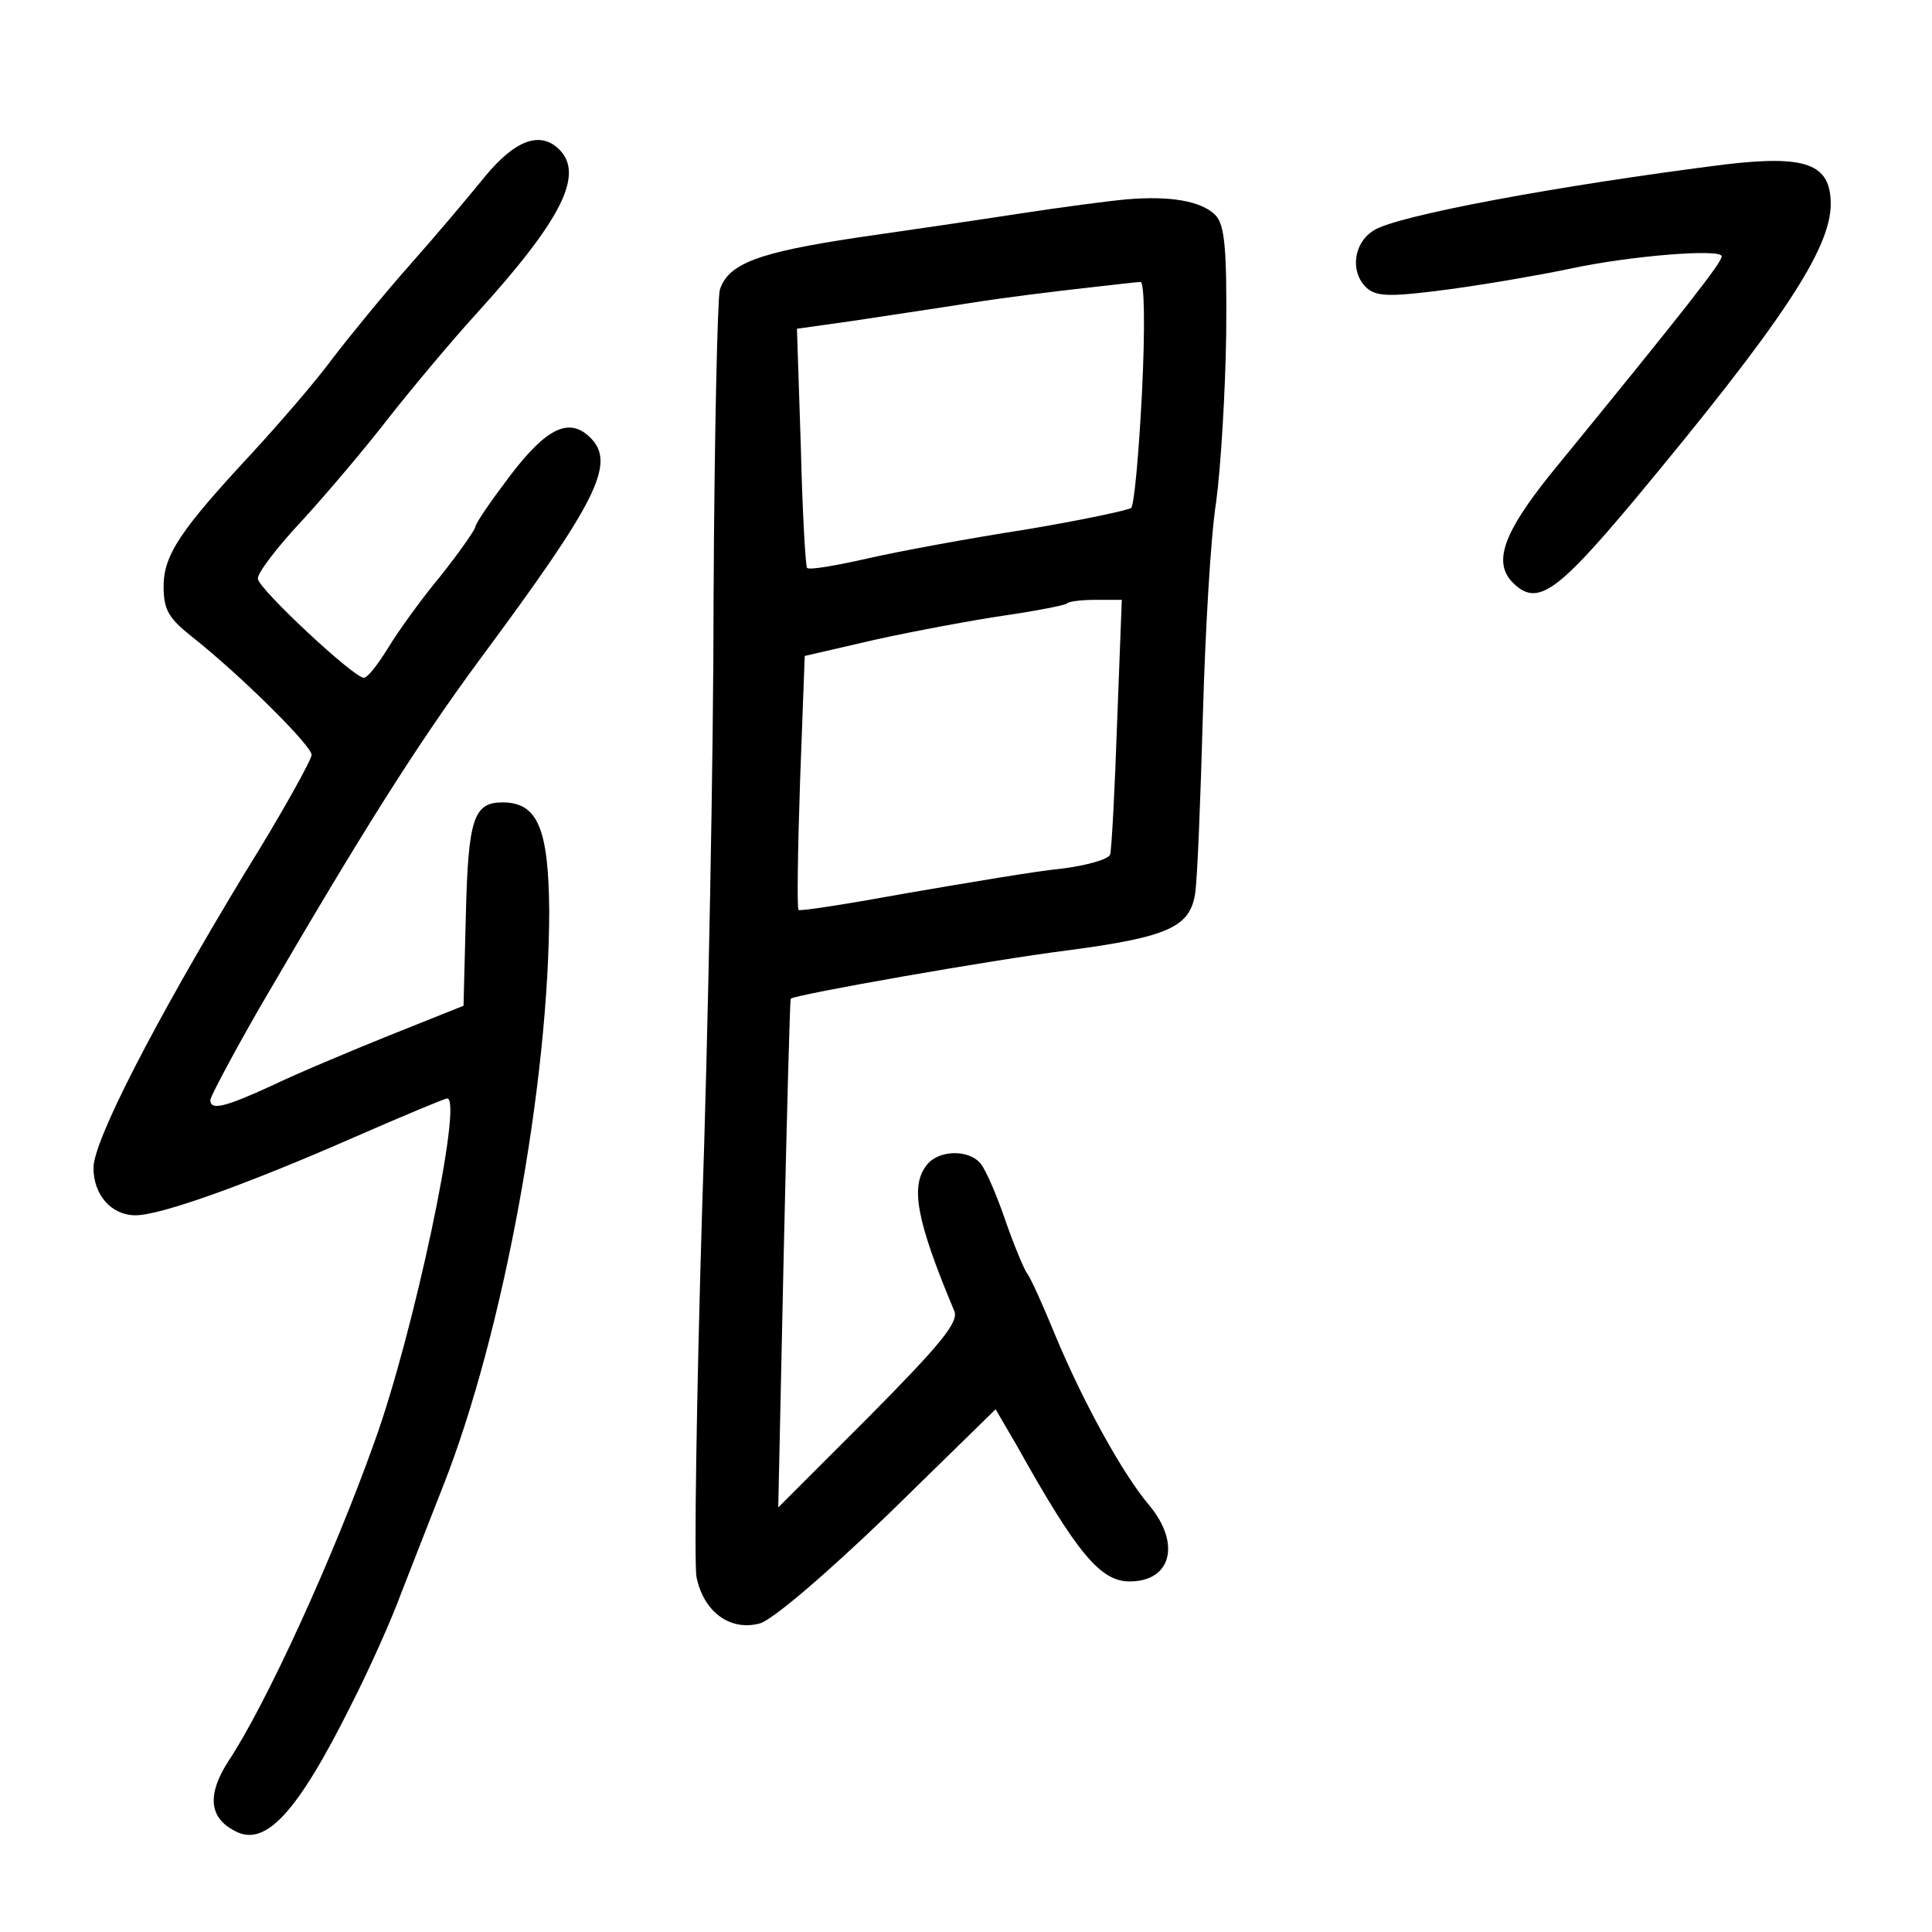 <?xml version="1.0" standalone="no"?>
<!DOCTYPE svg PUBLIC "-//W3C//DTD SVG 20010904//EN"
 "http://www.w3.org/TR/2001/REC-SVG-20010904/DTD/svg10.dtd">
<svg version="1.0" xmlns="http://www.w3.org/2000/svg"
 width="248pt" height="248pt" viewBox="0 0 248 248"
 preserveAspectRatio="xMidYMid meet">
<g transform="translate(0,248) scale(0.1,-0.1)"
fill="#000000" stroke="none">
<path d="M623 2254 c-21 -26 -64 -77 -96 -113 -32 -36 -77 -91 -100 -121 -22
-30 -69 -84 -102 -120 -93 -100 -115 -132 -115 -173 0 -30 7 -41 36 -64 61
-48 154 -140 154 -152 0 -6 -38 -75 -86 -152 -118 -195 -194 -344 -194 -378 0
-35 23 -61 54 -61 32 0 141 39 278 99 64 28 119 51 122 51 21 0 -43 -302 -93
-440 -53 -149 -140 -339 -188 -411 -27 -42 -25 -72 8 -89 39 -22 80 22 149
160 24 47 53 112 65 145 13 33 37 95 54 138 77 195 136 517 136 739 -1 105
-15 138 -60 138 -37 0 -44 -21 -47 -144 l-3 -117 -95 -38 c-52 -21 -121 -50
-152 -65 -59 -27 -78 -32 -78 -18 0 4 28 57 63 118 131 225 202 338 284 449
149 201 174 250 141 283 -27 27 -56 13 -102 -47 -25 -33 -46 -63 -46 -68 -1
-4 -21 -33 -45 -63 -25 -30 -55 -72 -67 -92 -13 -21 -26 -38 -31 -38 -13 0
-135 114 -136 127 -1 7 25 41 57 75 32 35 82 94 112 133 30 38 81 99 113 134
108 119 137 177 105 209 -24 24 -56 13 -95 -34z"/>
<path d="M2215 2269 c-214 -27 -424 -66 -452 -85 -27 -17 -30 -56 -7 -75 13
-10 32 -10 107 0 51 7 119 19 152 26 79 17 195 26 195 16 0 -8 -41 -61 -220
-280 -60 -75 -74 -113 -48 -139 31 -31 56 -13 155 105 189 227 253 323 253
381 0 52 -32 63 -135 51z"/>
<path d="M1445 2224 c-22 -2 -83 -10 -135 -18 -52 -8 -147 -22 -210 -31 -126
-19 -165 -33 -176 -67 -3 -12 -7 -188 -8 -392 0 -204 -7 -563 -15 -798 -7
-234 -10 -443 -7 -462 9 -45 43 -70 81 -60 16 4 85 63 166 141 l137 134 28
-48 c77 -138 107 -173 144 -173 54 0 66 49 25 98 -34 40 -85 133 -120 217 -16
39 -32 75 -37 81 -4 6 -17 37 -28 69 -11 32 -25 64 -31 71 -15 19 -54 18 -69
-1 -22 -27 -14 -71 35 -188 6 -14 -18 -43 -109 -135 l-117 -117 7 325 c4 179
8 326 9 328 4 5 259 50 355 62 129 17 157 30 164 72 3 18 7 121 10 228 3 107
10 231 17 275 6 44 12 142 13 217 1 110 -2 140 -14 152 -18 18 -58 25 -115 20z
m21 -246 c-4 -79 -10 -146 -14 -150 -4 -3 -65 -16 -137 -28 -71 -11 -163 -28
-202 -37 -40 -9 -74 -15 -77 -12 -2 2 -6 72 -8 155 l-5 152 71 10 c39 6 107
16 151 23 44 7 109 15 145 19 36 4 69 8 74 8 5 1 6 -58 2 -140z m-32 -425 c-3
-87 -7 -163 -9 -170 -2 -6 -30 -14 -62 -18 -32 -3 -120 -18 -196 -31 -77 -14
-140 -24 -142 -22 -2 2 -1 76 2 165 l6 161 91 21 c50 11 125 25 166 31 41 6
76 13 79 15 2 3 19 5 37 5 l34 0 -6 -157z"/>
</g>
</svg>
